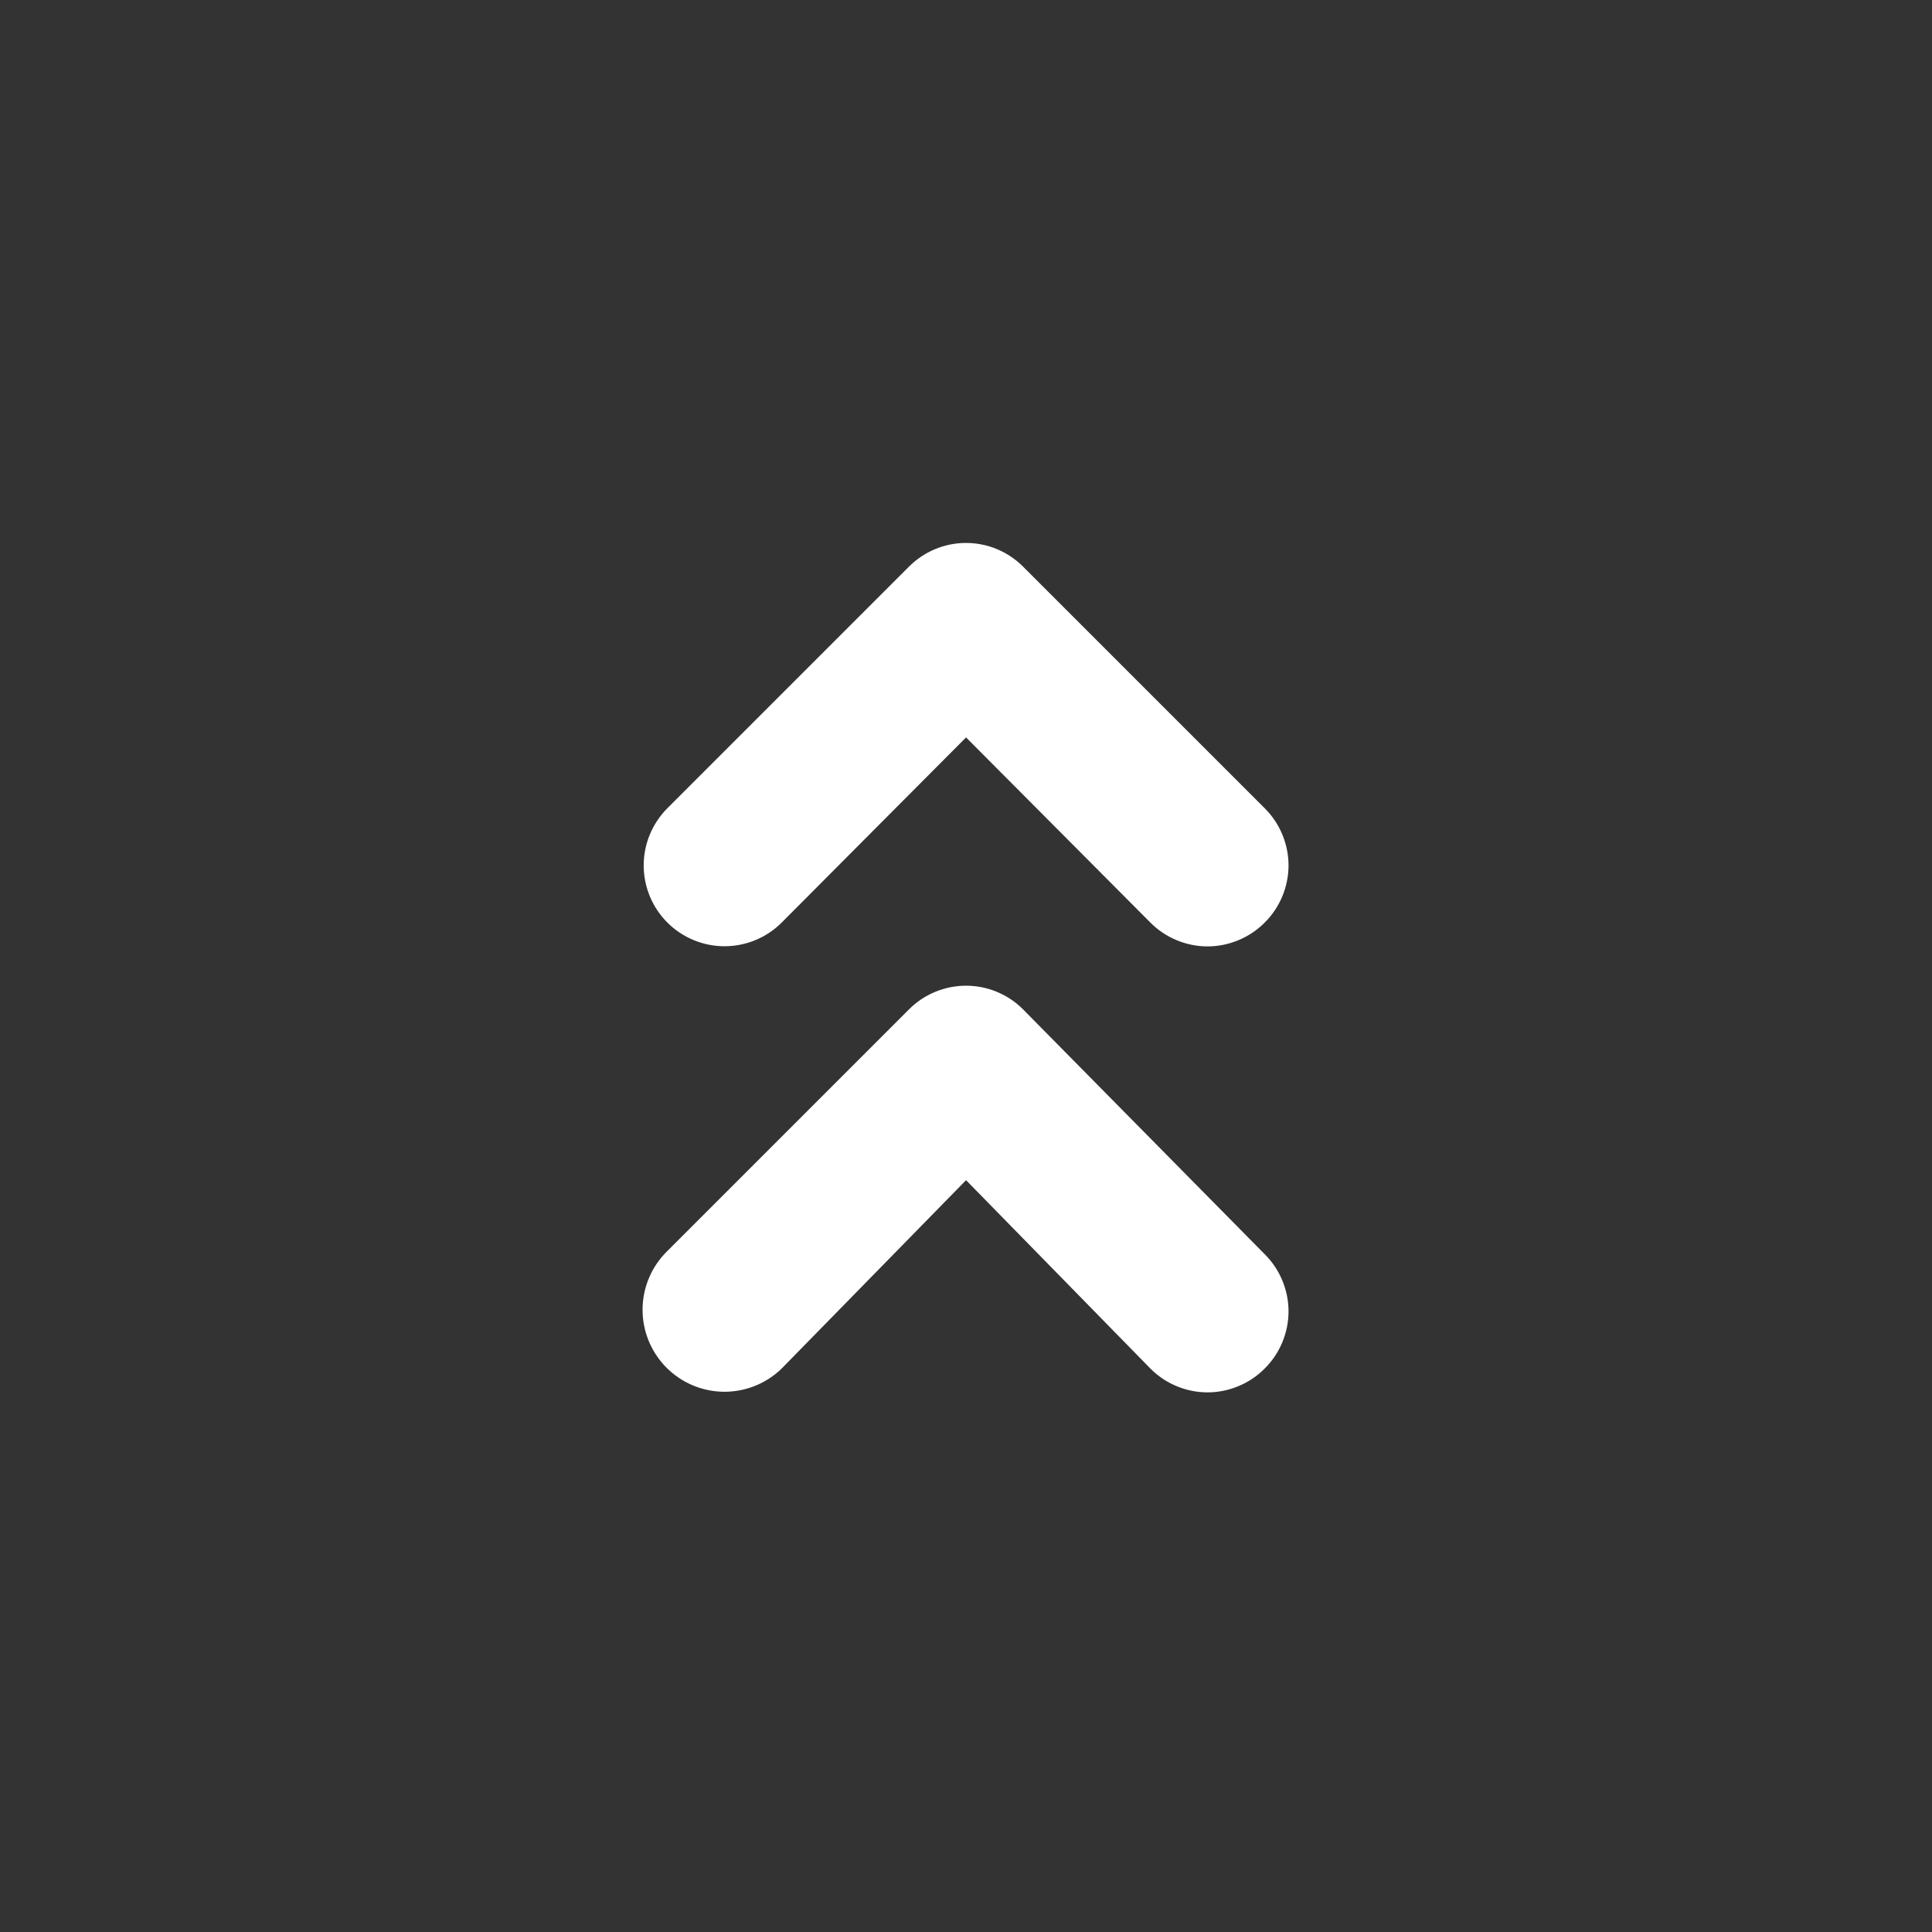 <svg width="35" height="35" viewBox="0 0 35 35" fill="none" xmlns="http://www.w3.org/2000/svg">
<rect x="0" y="0" width="35" height="35" fill="#333333" stroke="none"/>
<path d="M18.536 18.288C18.401 18.151 18.239 18.043 18.061 17.969C17.884 17.895 17.693 17.857 17.501 17.857C17.308 17.857 17.118 17.895 16.94 17.969C16.762 18.043 16.601 18.151 16.465 18.288L12.09 22.663C11.808 22.938 11.646 23.313 11.641 23.707C11.635 24.101 11.787 24.481 12.061 24.763C12.336 25.046 12.711 25.207 13.105 25.213C13.499 25.218 13.879 25.067 14.161 24.792L17.501 21.38L20.84 24.792C20.976 24.929 21.137 25.038 21.315 25.111C21.493 25.186 21.683 25.224 21.876 25.224C22.068 25.224 22.259 25.186 22.436 25.111C22.614 25.038 22.776 24.929 22.911 24.792C23.048 24.657 23.156 24.495 23.23 24.318C23.304 24.14 23.343 23.949 23.343 23.757C23.343 23.564 23.304 23.374 23.23 23.196C23.156 23.018 23.048 22.857 22.911 22.721L18.536 18.288ZM14.161 16.713L17.501 13.359L20.84 16.713C20.976 16.85 21.137 16.958 21.315 17.032C21.493 17.106 21.683 17.145 21.876 17.145C22.068 17.145 22.259 17.106 22.436 17.032C22.614 16.958 22.776 16.85 22.911 16.713C23.048 16.578 23.156 16.416 23.23 16.239C23.304 16.061 23.343 15.87 23.343 15.678C23.343 15.485 23.304 15.295 23.23 15.117C23.156 14.939 23.048 14.778 22.911 14.642L18.536 10.267C18.401 10.131 18.239 10.022 18.061 9.948C17.884 9.874 17.693 9.836 17.501 9.836C17.308 9.836 17.118 9.874 16.94 9.948C16.762 10.022 16.601 10.131 16.465 10.267L12.09 14.642C11.816 14.917 11.661 15.289 11.661 15.678C11.661 16.066 11.816 16.439 12.09 16.713C12.365 16.988 12.737 17.142 13.126 17.142C13.514 17.142 13.886 16.988 14.161 16.713Z" fill="white"/>
</svg>
